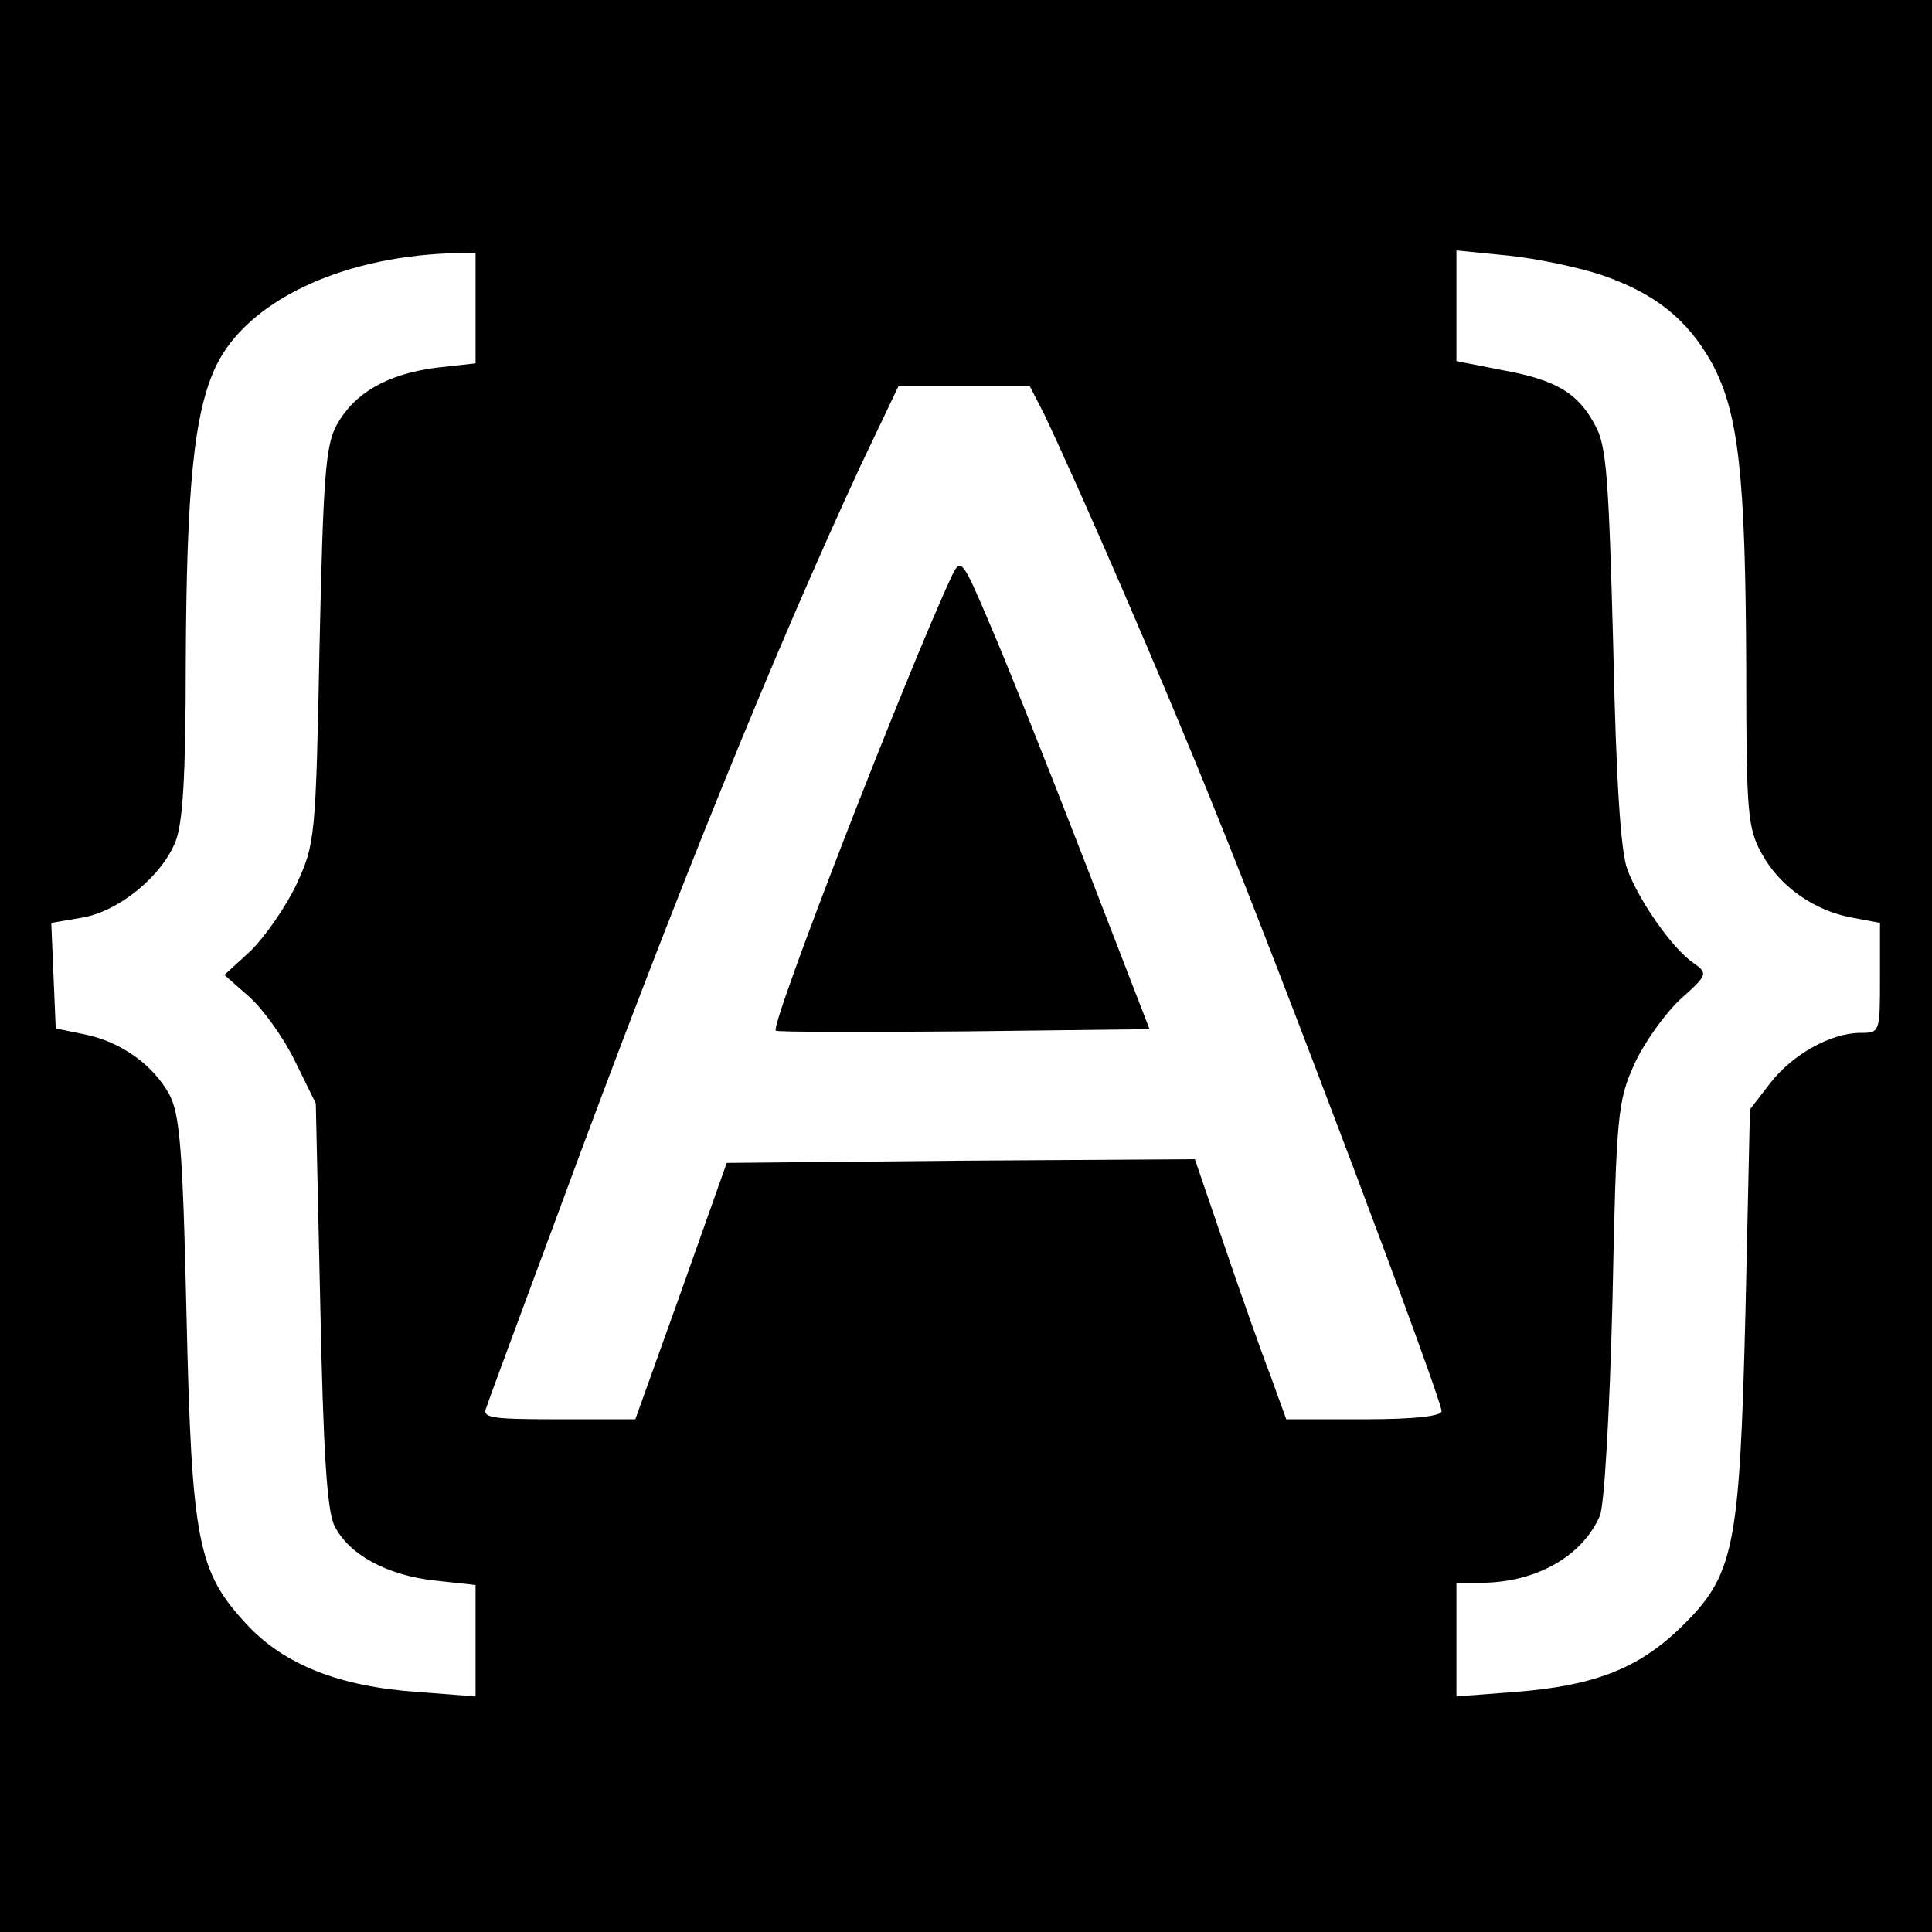 <svg version="1" xmlns="http://www.w3.org/2000/svg" width="346.667" height="346.667" viewBox="0 0 260 260"><path d="M0 130v130h260V0H0v130zm64-88.6v7.5l-5.4.6c-6.6.9-10.9 3.4-13.3 7.7-1.5 2.8-1.8 7-2.3 29.8-.5 25.8-.6 26.6-3.1 32-1.4 3-4.2 7-6.1 8.9l-3.6 3.3 3.4 3c1.8 1.6 4.6 5.5 6.1 8.6l2.8 5.7.6 27c.4 19.7.9 27.8 1.9 29.8 1.9 3.9 7.1 6.7 13.5 7.4l5.5.6v15l-7.7-.6c-10.6-.7-18.1-3.7-23.1-9.1-6.6-7.1-7.4-11.1-8.1-41.6-.5-22.4-.9-27-2.3-29.7-2.2-4-6.5-7.1-11.4-8.1l-3.9-.8-.3-7.1-.3-7.1 4.1-.7c4.9-.8 10.7-5.5 12.6-10.2 1-2.4 1.4-8.9 1.4-24 .1-23.8 1.1-33.8 4.1-40.1 4.2-8.6 16.5-14.5 31.2-15.1L64 34v7.4zM215.5 37c7.3 2.5 11.6 6 14.9 11.9 3.6 6.7 4.5 15.2 4.6 41 0 19.6.2 21.6 2.1 25 2.4 4.4 7.1 7.7 12.2 8.6l3.7.7v7.4c0 7.3 0 7.4-2.6 7.4-4 0-9.2 2.9-12.2 6.8l-2.7 3.5-.6 27.1c-.8 32.3-1.5 35.6-8.8 42.7-5.7 5.5-11.7 7.8-22.3 8.6l-7.8.6V213h3.3c7.3 0 13.6-3.5 16-9 .6-1.5 1.3-13.4 1.7-29 .5-24.9.7-26.8 2.9-31.7 1.3-2.9 4.1-6.8 6.2-8.8 3.7-3.3 3.8-3.5 1.8-4.9-2.8-1.9-7.3-8.3-8.9-12.6-.9-2.4-1.5-11.7-1.9-30-.6-22.6-.9-27-2.4-29.7-2.3-4.4-5.3-6.2-12.6-7.5l-6.1-1.2V33.7l7 .7c3.9.4 9.5 1.6 12.5 2.6zm-75 18.7c4.8 10.1 15.6 34.9 23 53.3 9.1 22.4 30.5 79.2 30.5 80.9 0 .7-3.8 1.1-10.4 1.1h-10.5l-2.1-5.8c-1.2-3.1-4-11-6.2-17.5l-4-11.7-31.5.2-31.5.3-6.1 17.2-6.2 17.3H75.2c-9.5 0-10.4-.2-9.7-1.7.3-1 4.7-12.8 9.7-26.3 15.8-42.9 29.2-75.7 40.6-100.3l5.1-10.7H138.6l1.9 3.7z"/><path d="M128 77.7c-5.9 12.7-24.4 60.3-23.6 61 .2.2 11.5.2 25.3.1l25-.3L146 116c-4.8-12.4-10.5-26.7-12.7-31.8-3.9-9.2-4-9.2-5.3-6.5z"/></svg>